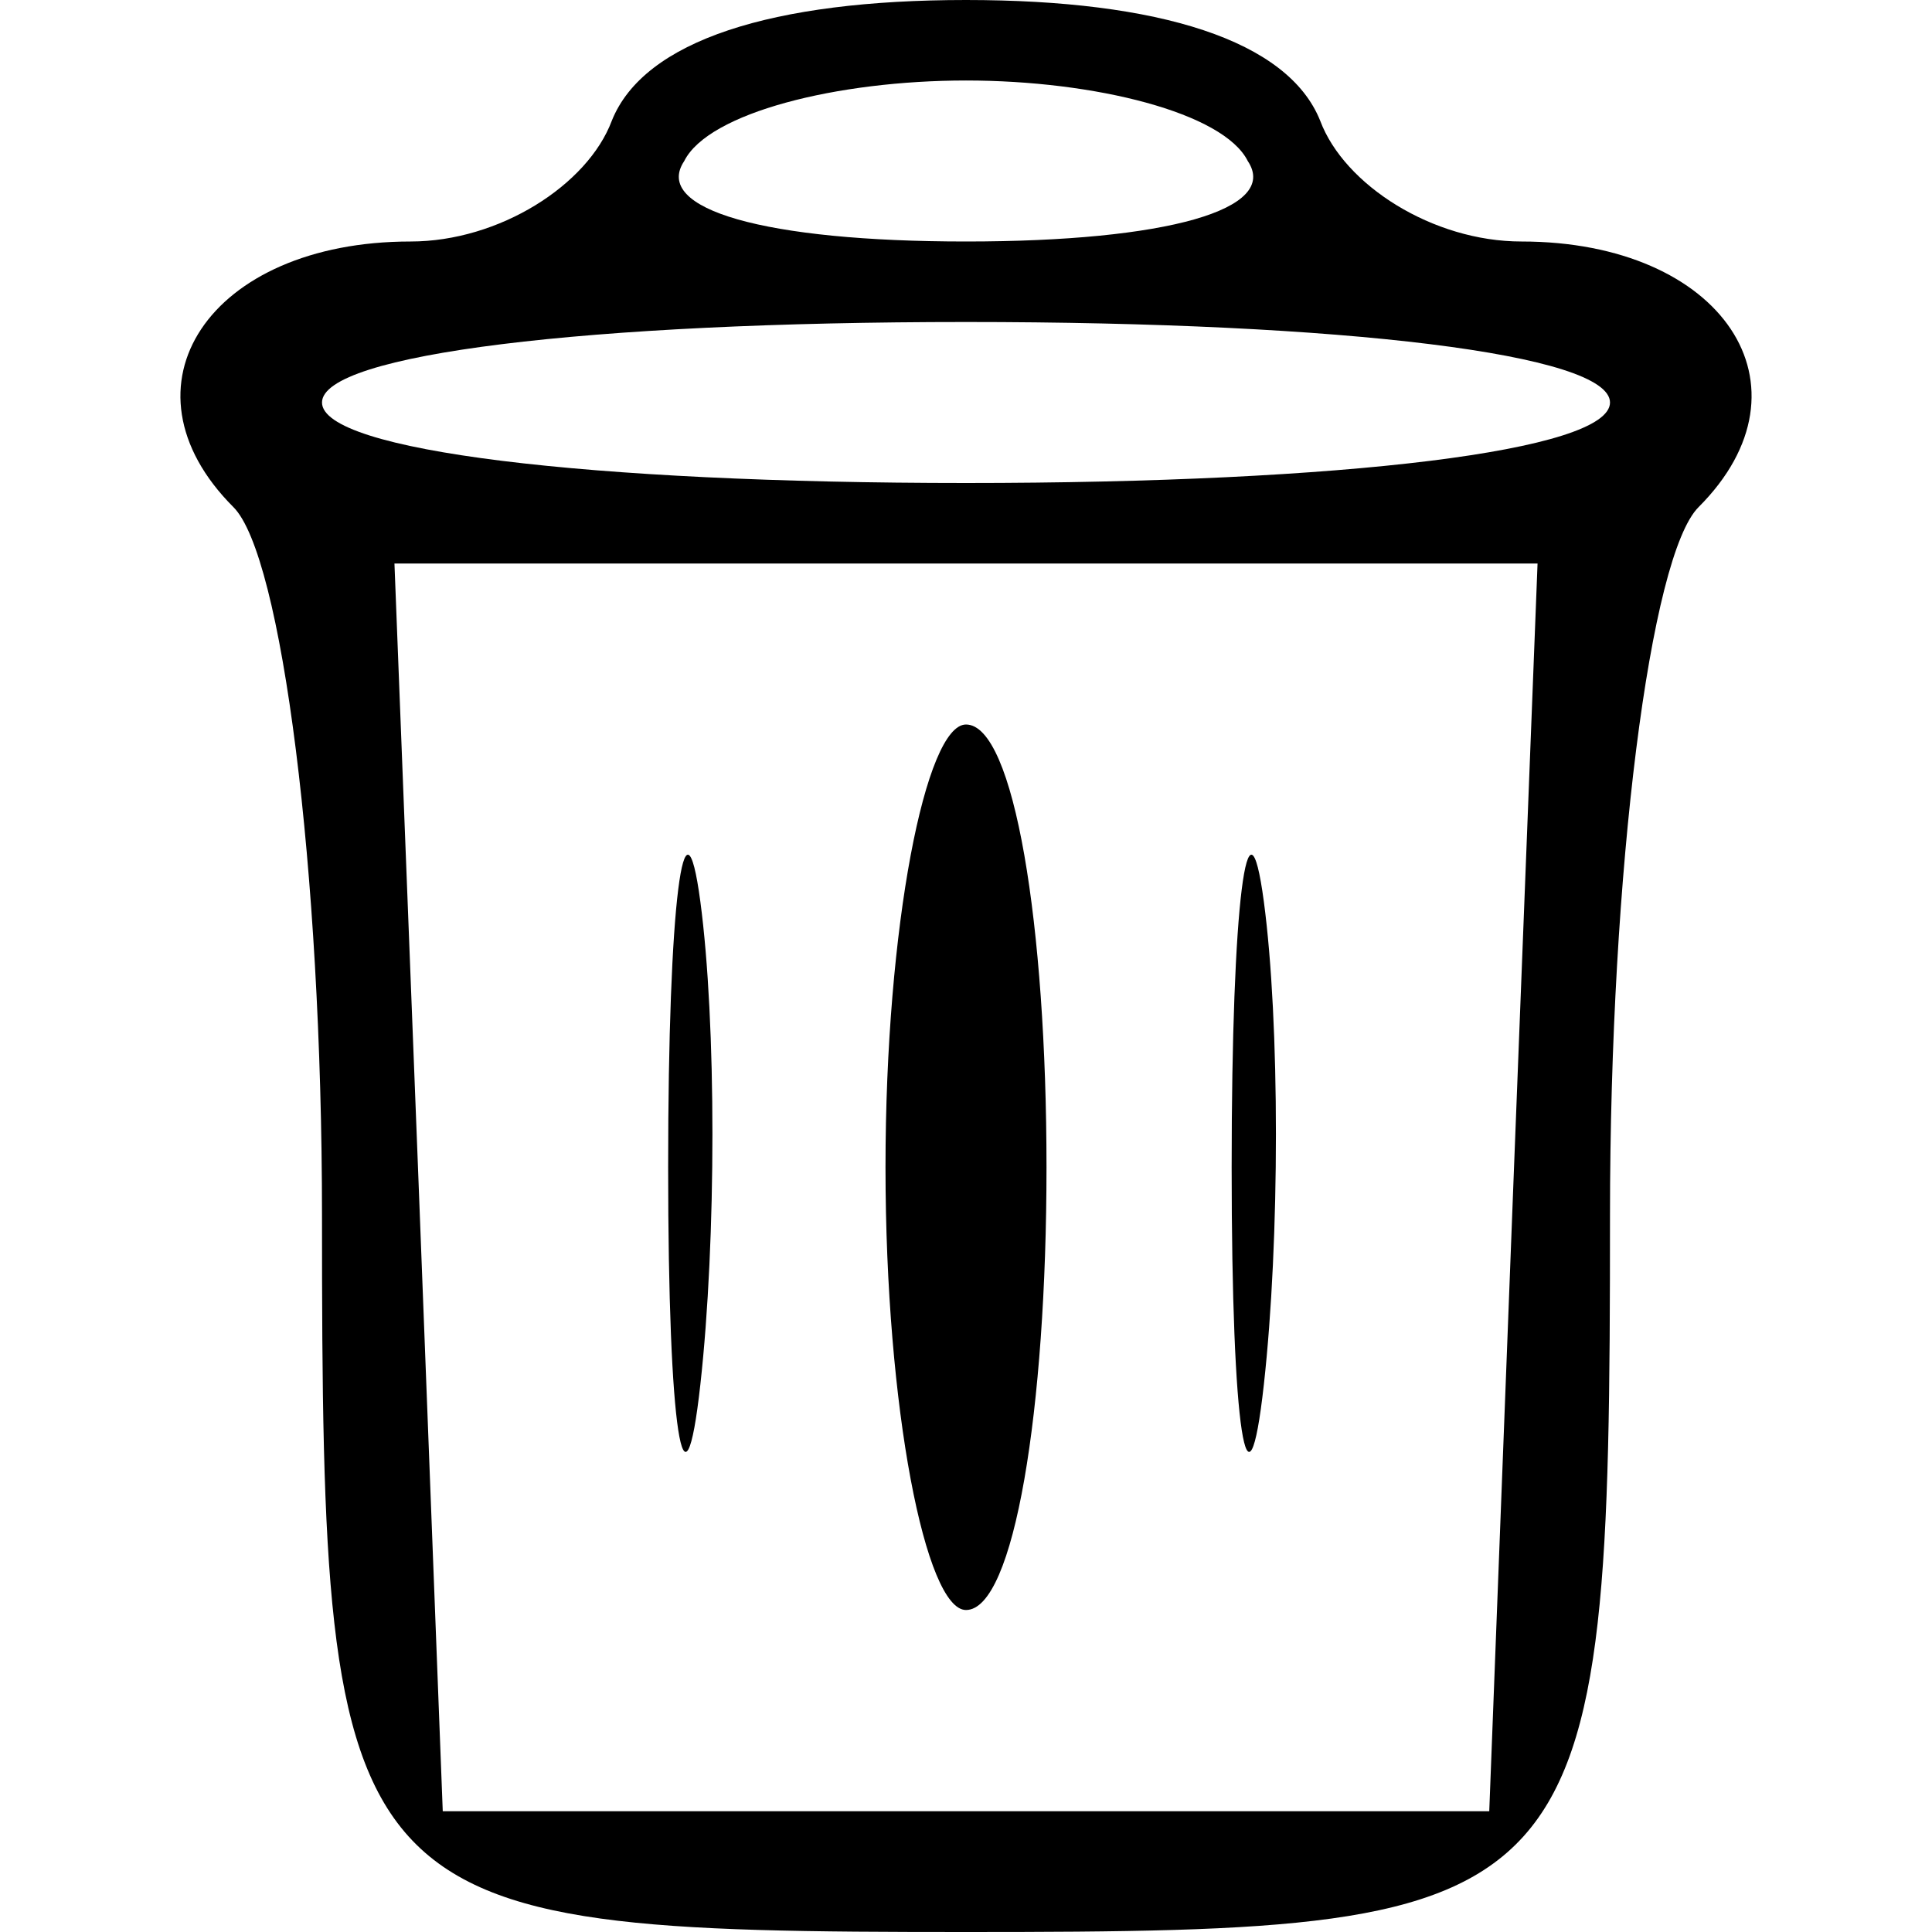 <?xml version="1.0" standalone="no"?>
<!DOCTYPE svg PUBLIC "-//W3C//DTD SVG 20010904//EN"
 "http://www.w3.org/TR/2001/REC-SVG-20010904/DTD/svg10.dtd">
<svg version="1.0" xmlns="http://www.w3.org/2000/svg"
 width="24pt" height="24pt" viewBox="0 0 24 24"
 preserveAspectRatio="xMidYMid meet">

<g transform="translate(0,24) scale(0.1,-0.1)"
fill="#000000" stroke="none">
<path d="M76 225 c-3 -8 -14 -15 -25 -15 -25 0 -37 -18 -22 -33 6 -6 11 -45
11 -88 0 -87 2 -89 80 -89 78 0 80 2 80 89 0 43 5 82 11 88 15 15 3 33 -22 33
-11 0 -22 7 -25 15 -4 10 -20 15 -44 15 -24 0 -40 -5 -44 -15z m79 -5 c4 -6
-10 -10 -35 -10 -25 0 -39 4 -35 10 3 6 19 10 35 10 16 0 32 -4 35 -10z m45
-30 c0 -6 -33 -10 -80 -10 -47 0 -80 4 -80 10 0 6 33 10 80 10 47 0 80 -4 80
-10z m-12 -97 l-3 -78 -65 0 -65 0 -3 78 -3 77 71 0 71 0 -3 -77z"/>
<path d="M83 95 c0 -33 2 -45 4 -27 2 18 2 45 0 60 -2 15 -4 0 -4 -33z"/>
<path d="M110 95 c0 -30 5 -55 10 -55 6 0 10 25 10 55 0 30 -4 55 -10 55 -5 0
-10 -25 -10 -55z"/>
<path d="M153 95 c0 -33 2 -45 4 -27 2 18 2 45 0 60 -2 15 -4 0 -4 -33z"/>
</g>
</svg>
